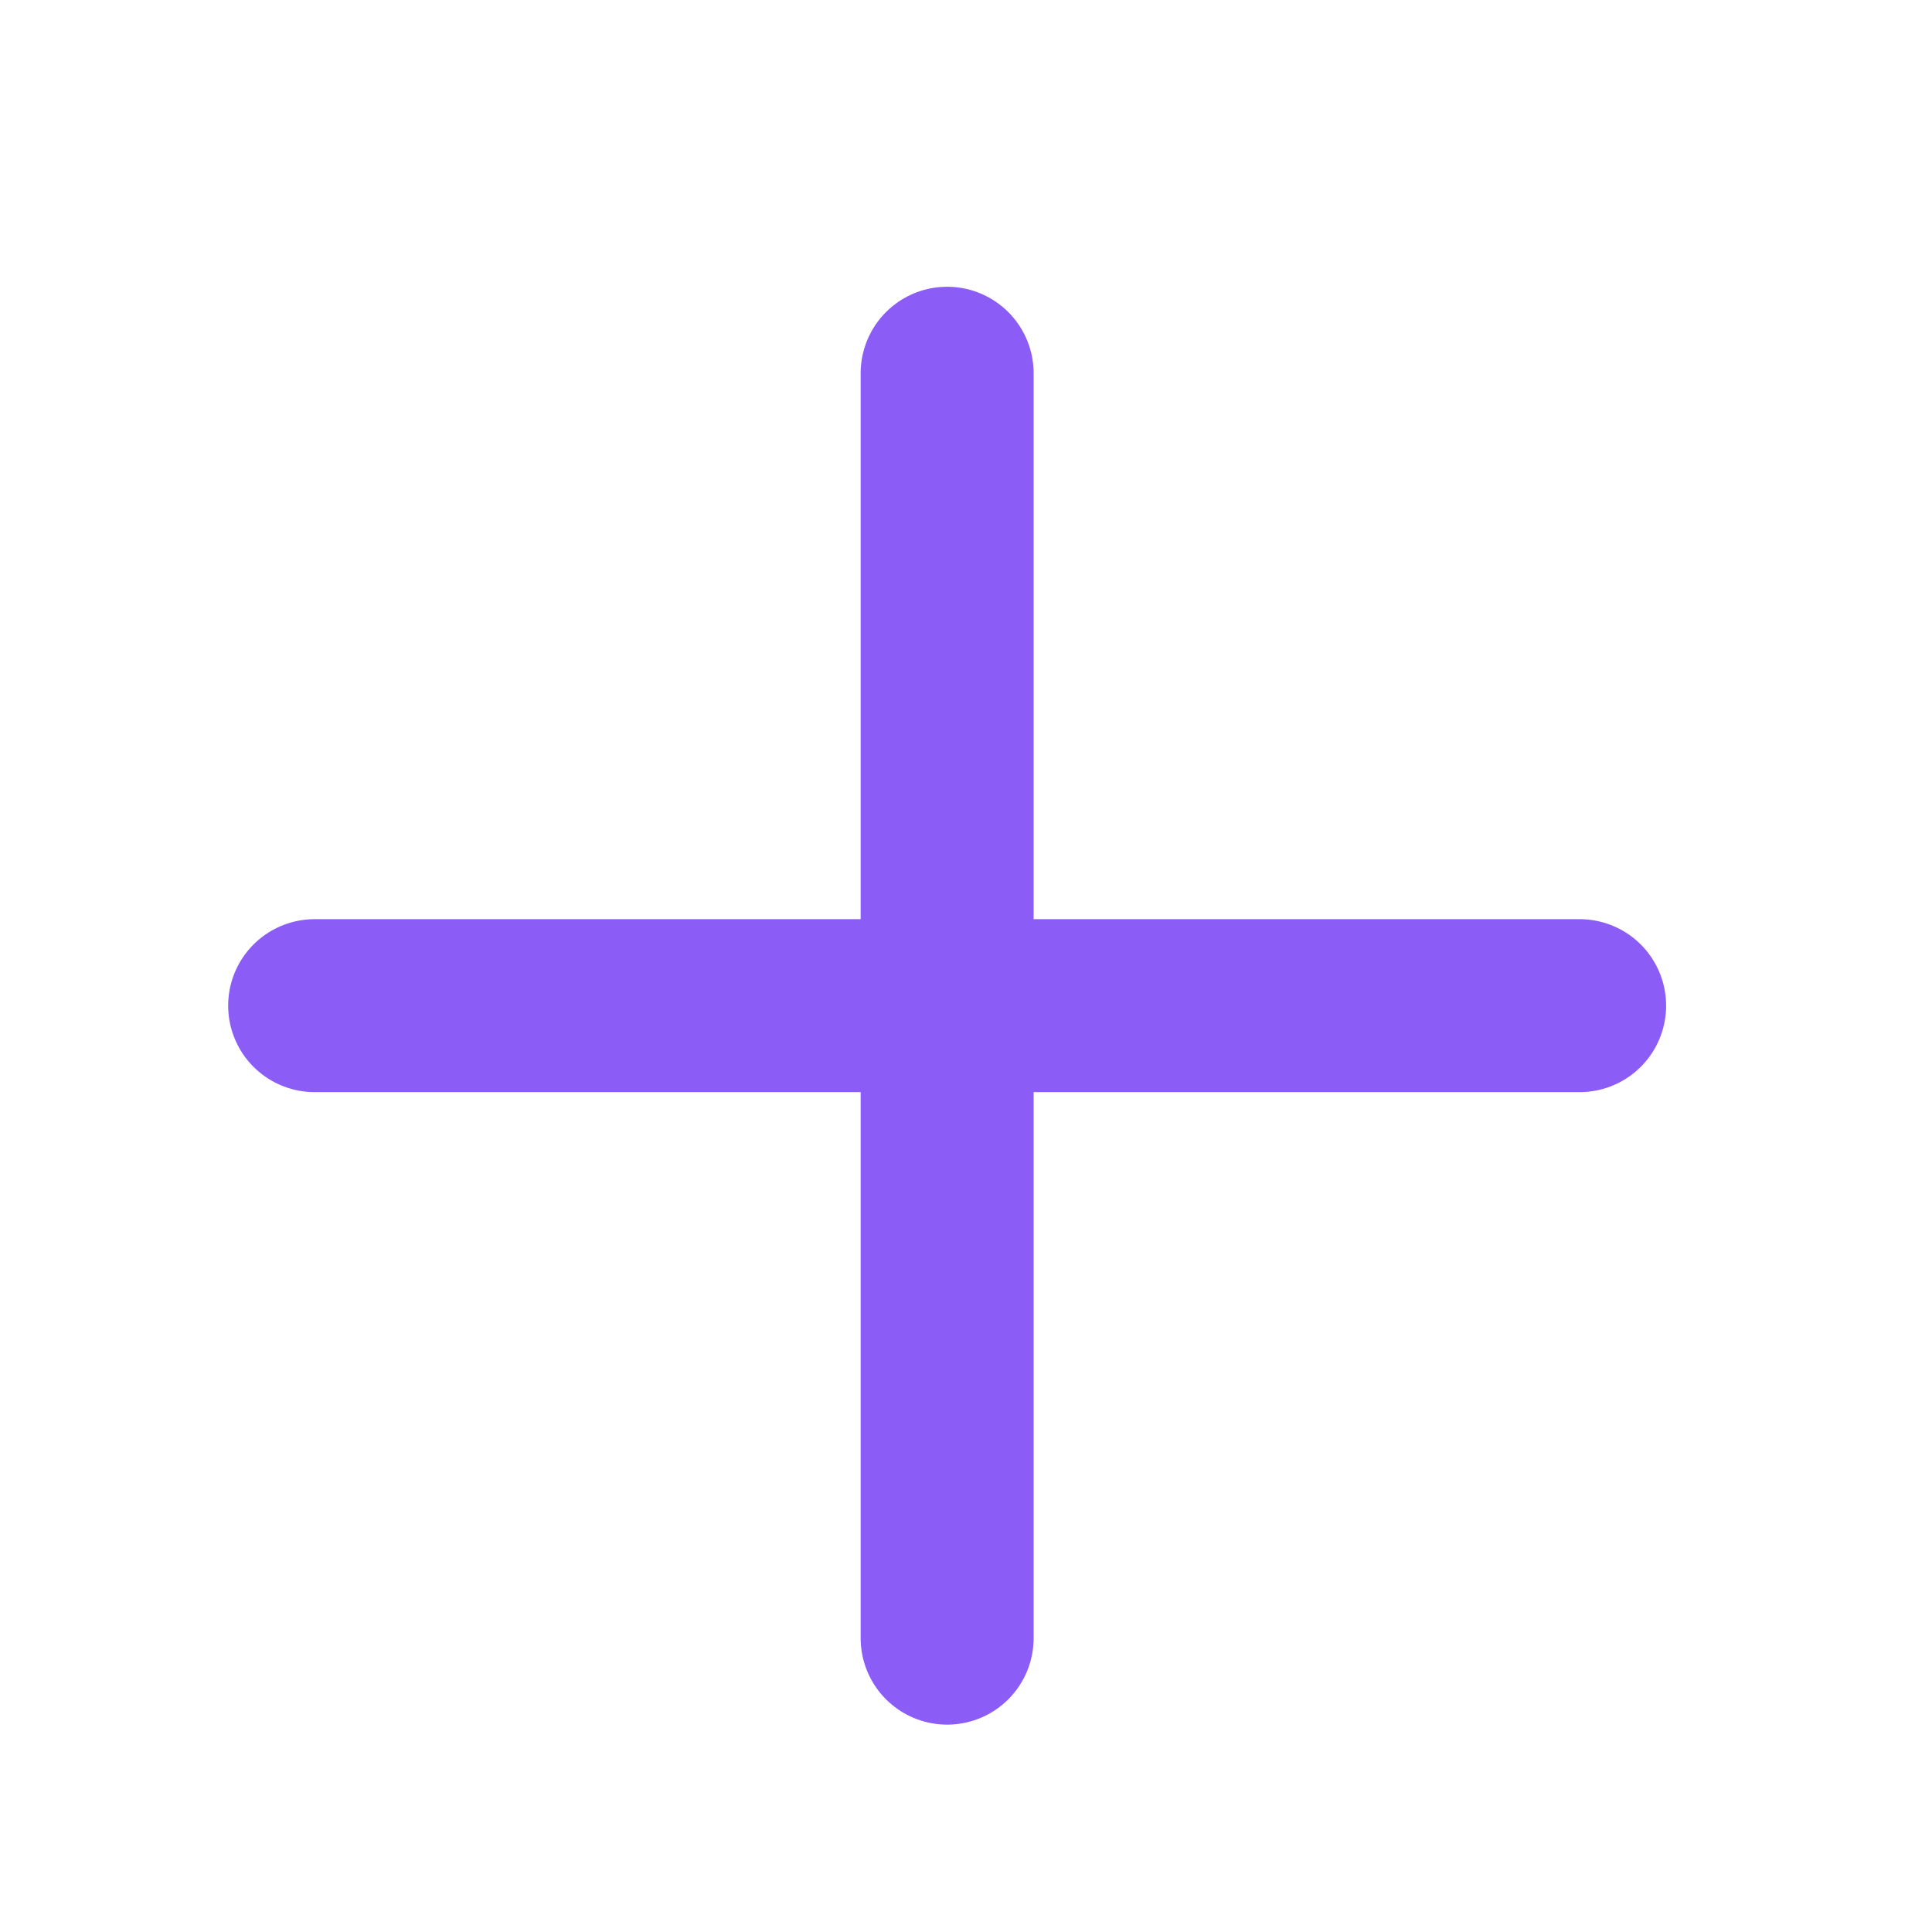 <svg width="21" height="21" viewBox="0 0 21 21" fill="none" xmlns="http://www.w3.org/2000/svg">
<path d="M3.42 10.931H17.17" stroke="#8B5CF6" stroke-width="1.88" stroke-linecap="round" stroke-linejoin="round"/>
<path d="M10.295 4.057V17.806" stroke="#8B5CF6" stroke-width="1.88" stroke-linecap="round" stroke-linejoin="round"/>
</svg>
